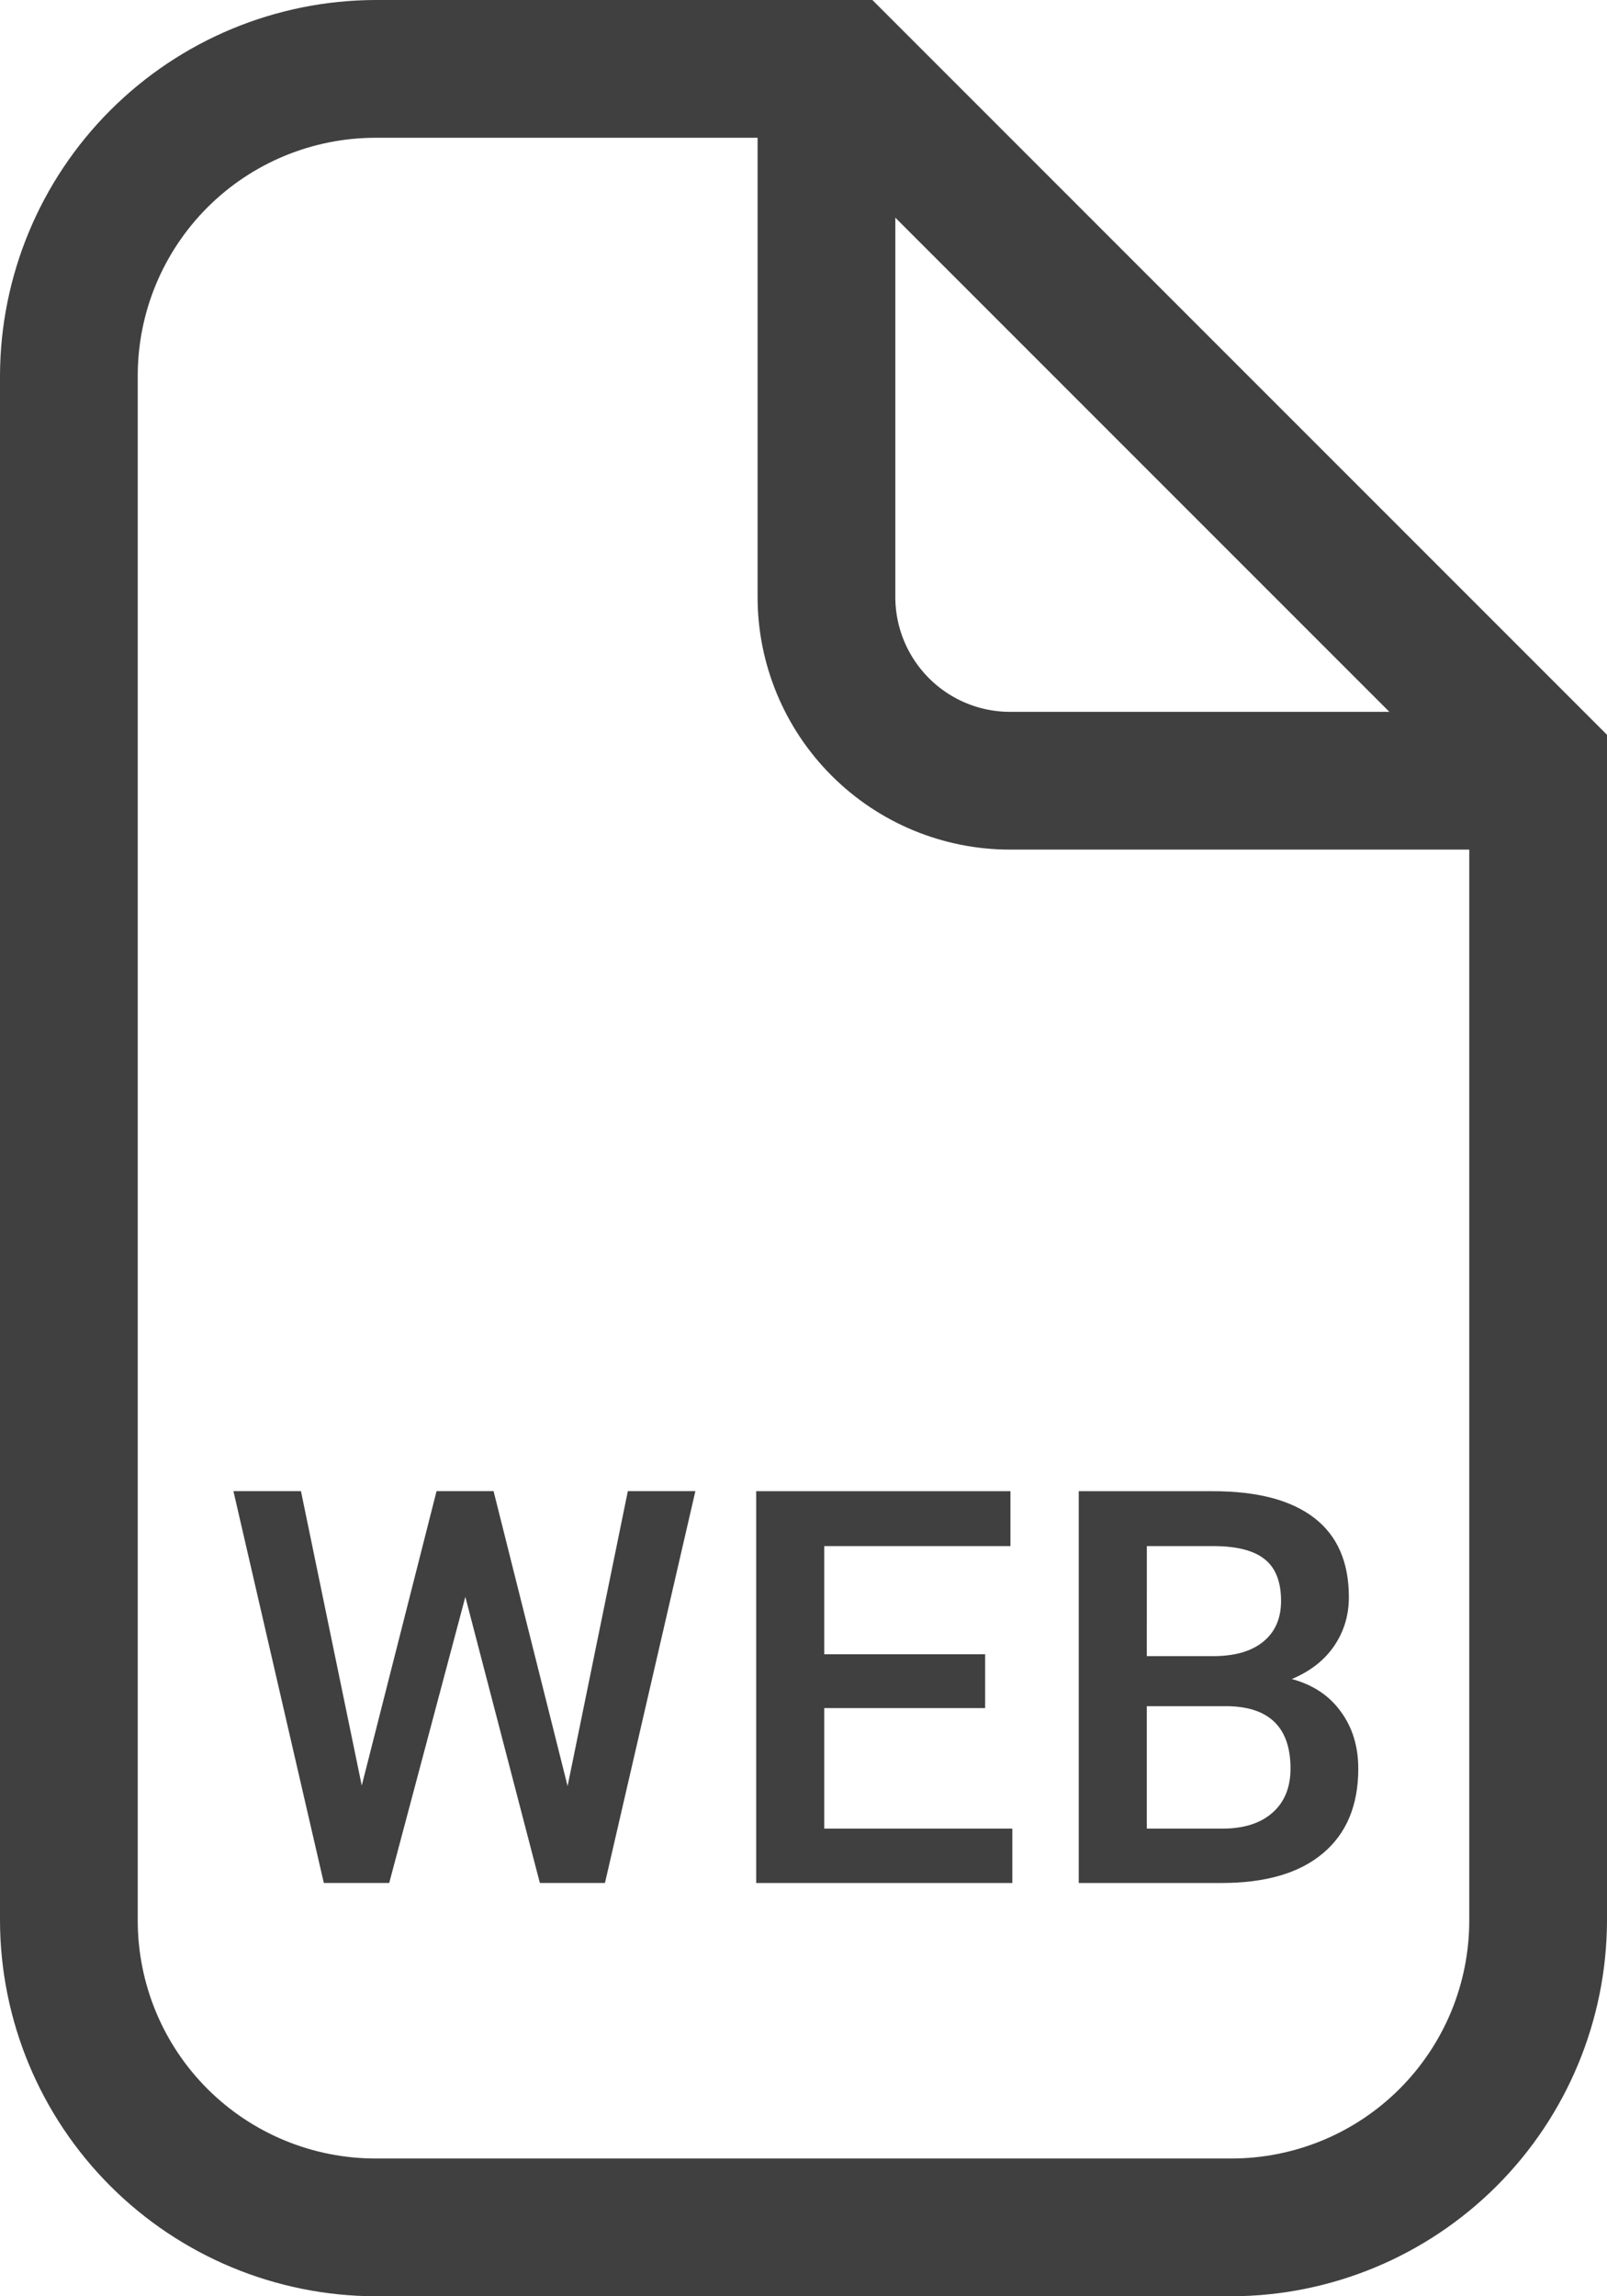 <svg fill="none" viewBox="0 0 35 50" xmlns="http://www.w3.org/2000/svg"><path d="m17.76 3 14.24 14.24v24.58c0 .68-.134 1.354-.394 1.982s-.642 1.2-1.123 1.681-1.052.863-1.681 1.123-1.302.394-1.982.394h-18.64c-.68 0-1.354-.134-1.982-.394s-1.2-.642-1.681-1.123-.863-1.052-1.123-1.681-.394-1.302-.394-1.982v-33.64c0-1.374.546-2.691 1.517-3.663.971-.971 2.289-1.517 3.663-1.517zm1.24-3h-10.82c-2.168.005-4.245.869-5.778 2.402-1.533 1.533-2.396 3.61-2.402 5.778v33.64c.005 2.168.869 4.245 2.402 5.778 1.533 1.533 3.61 2.396 5.778 2.402h18.64c2.168-.005 4.245-.869 5.778-2.402s2.396-3.611 2.402-5.778v-25.82z" fill="#404040"/><path d="m33.5 17h-11.5c-1.061 0-2.078-.421-2.828-1.172-.75-.75-1.172-1.768-1.172-2.828v-11.5" stroke="#404040" stroke-miterlimit="10" stroke-width="3"/><path d="m12.362 38.891 1.312-6.422h1.471l-1.969 8.531h-1.418l-1.623-6.229-1.658 6.229h-1.424l-1.969-8.531h1.471l1.324 6.41 1.629-6.41h1.242zm9.094-1.699h-3.504v2.625h4.096v1.184h-5.578v-8.531h5.537v1.195h-4.055v2.355h3.504zm2.039 3.809v-8.531h2.924c.965 0 1.699.193 2.203.58s.756.963.756 1.728c0 .391-.105.742-.316 1.055s-.519.555-.926.727c.461.125.816.361 1.066.709.254.344.381.758.381 1.242 0 .801-.258 1.416-.773 1.846-.512.43-1.246.644-2.203.644zm1.482-3.85v2.666h1.647c.465 0 .828-.115 1.09-.346.262-.231.393-.551.393-.961 0-.887-.453-1.34-1.359-1.359zm0-1.09h1.453c.461 0 .82-.103 1.078-.31.262-.211.393-.508.393-.891 0-.422-.121-.727-.363-.914-.238-.188-.611-.281-1.119-.281h-1.441z" fill="#404040"/></svg>